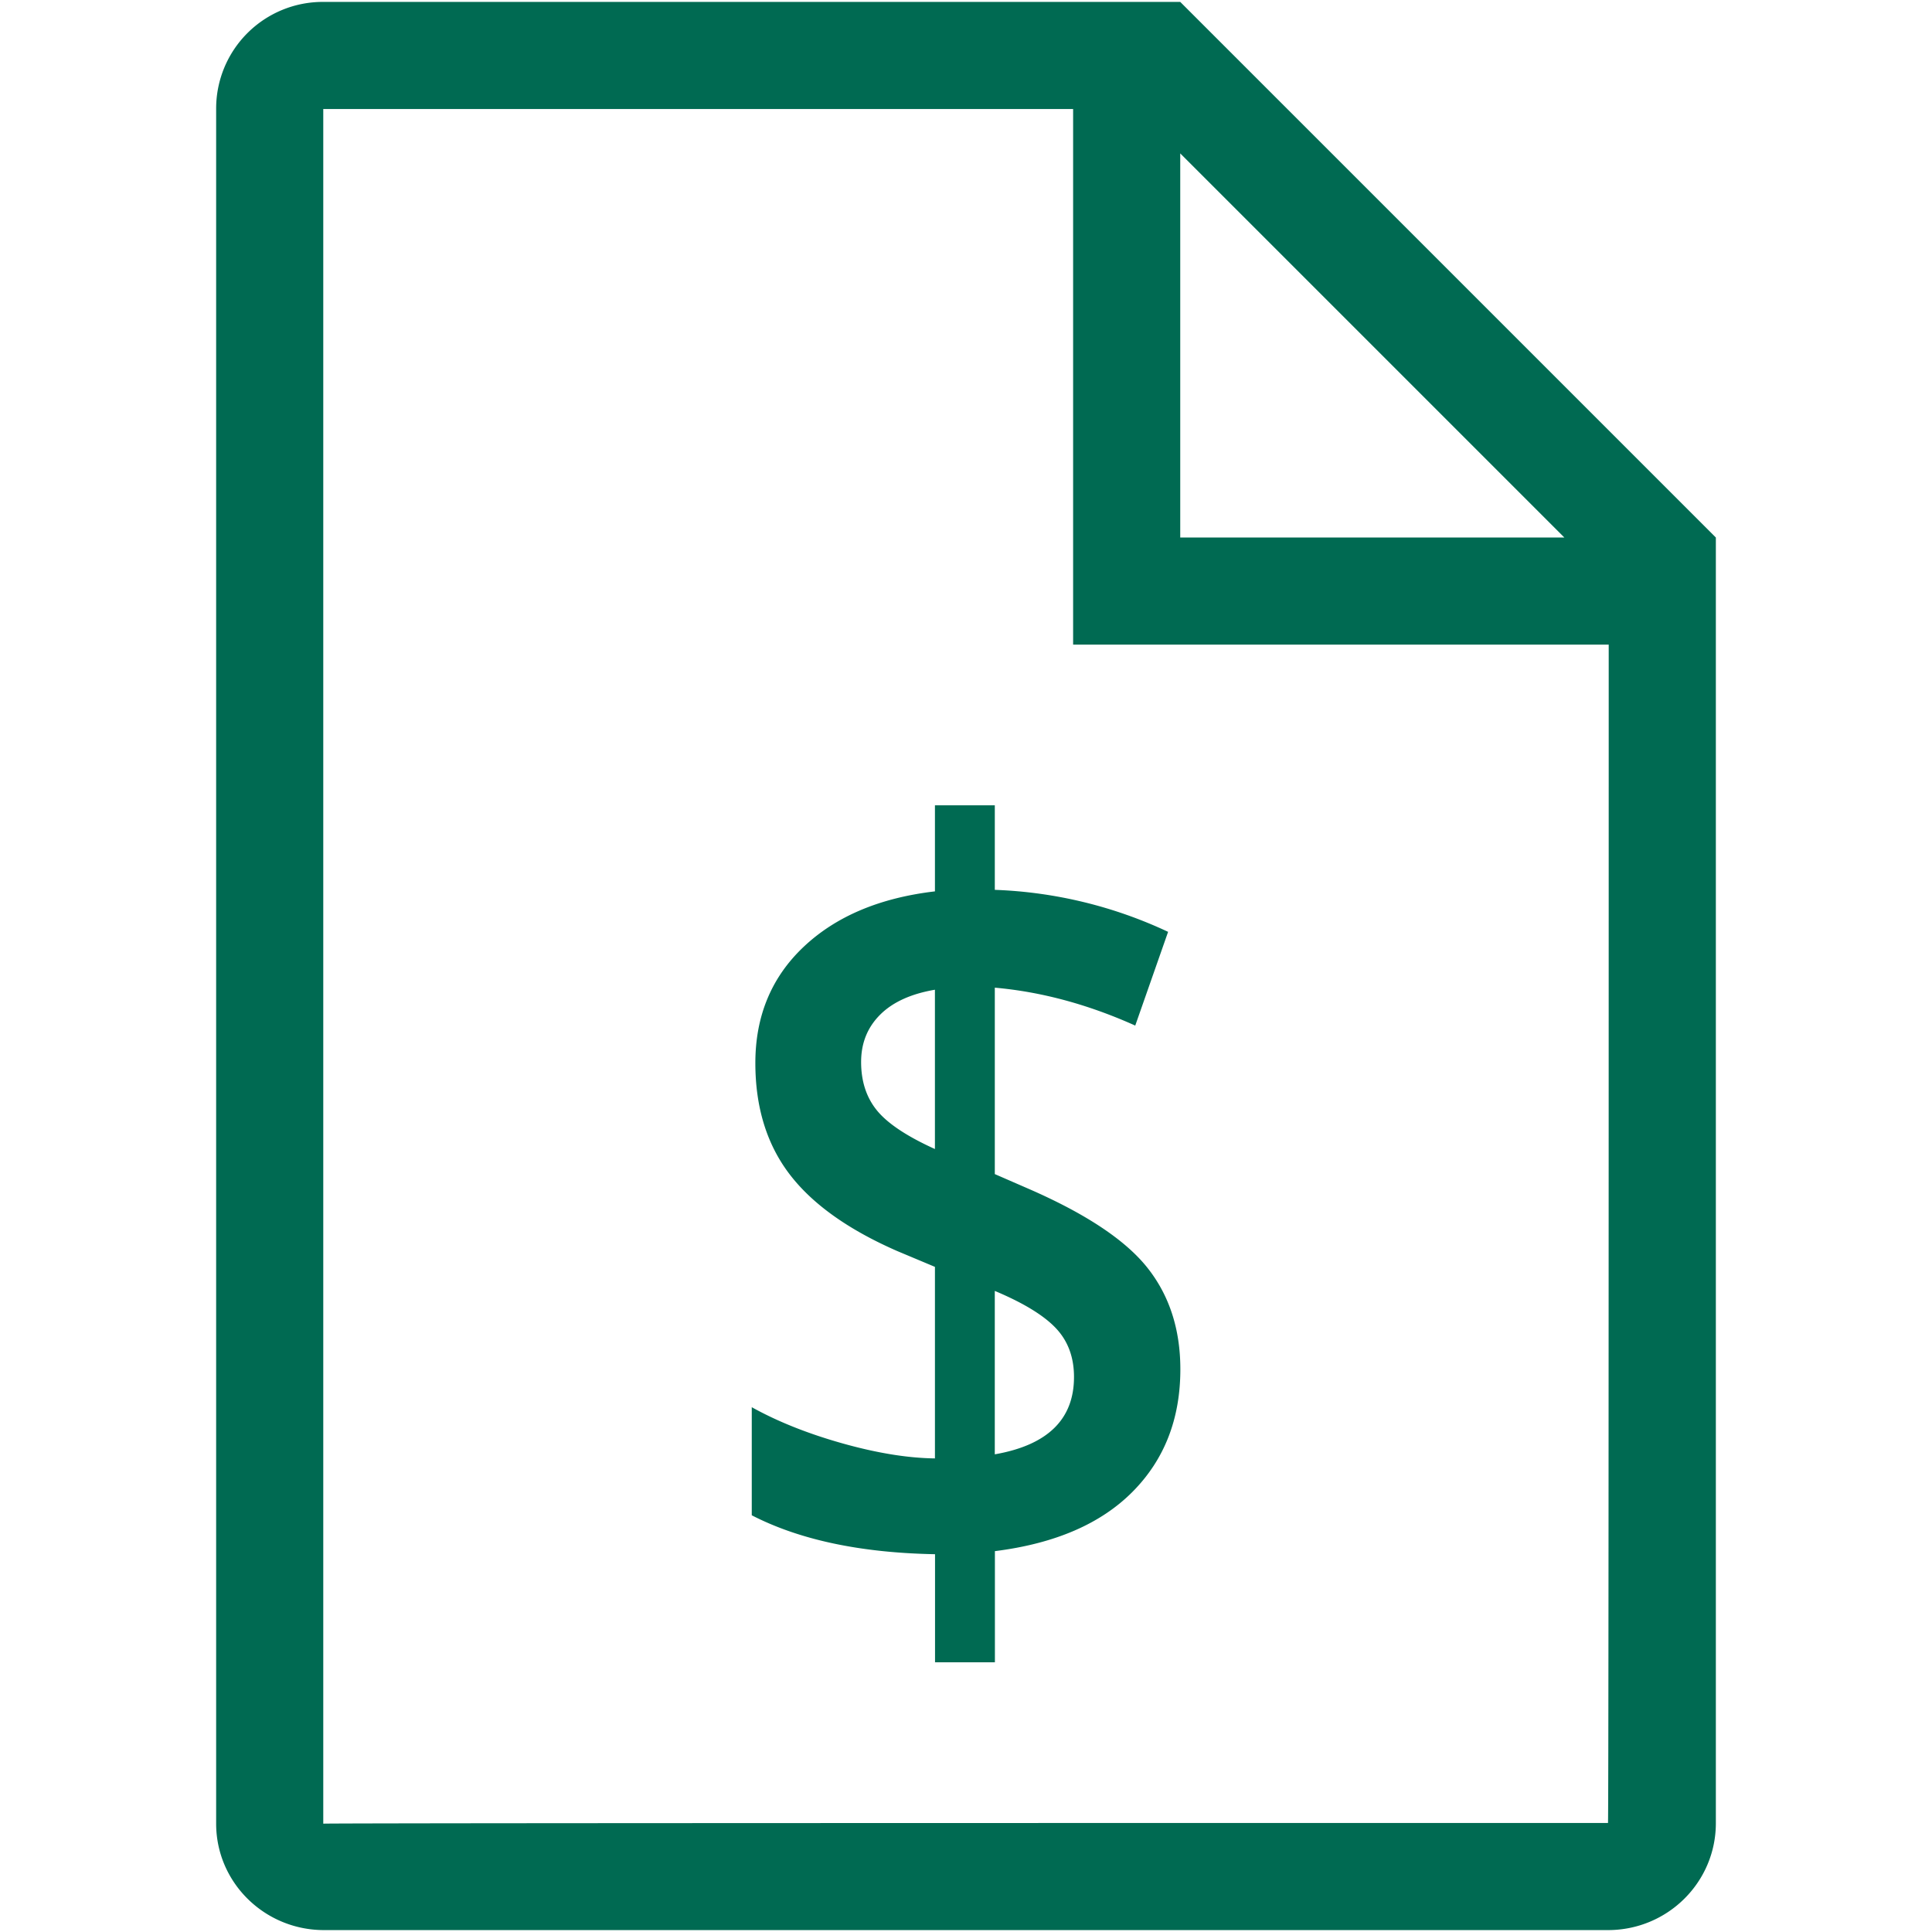 <svg version="1.2" xmlns="http://www.w3.org/2000/svg" xmlns:xlink="http://www.w3.org/1999/xlink" overflow="visible" preserveAspectRatio="none" viewBox="0 0 1012 1012" id="all-_accounts_1650040417876" width="20" height="20"><g transform="translate(1, 1)"><defs><style>.cls-1_1650040417876{fill-rule:evenodd;}</style></defs><title>bill</title><path d="M617.22,0h-449a55.85,55.85,0,0,0-56,55.74V954.26c0,30.77,25.3,55.74,56.5,55.74H841.28c31.25,0,56.5-25.08,56.5-56V280.56ZM818.43,280.56H617.22V79.35Zm-650.1,673.7V56.11H561.11V336.67H841.66q0,617.17-.38,617.22Q168.34,953.88,168.33,954.26Z" class="cls-1_1650040417876" vector-effect="non-scaling-stroke" style="fill: rgb(0, 106, 82);"/><path d="M538,621.8,520.09,614V516.35q36.54,3.23,73.56,19.86l17.21-49.1a233,233,0,0,0-90.77-22V420.83H488.73v45.08q-43.38,5.1-68.72,29t-25.35,60.9q0,34.62,17.8,58.09t56.47,40.39l19.8,8.31V762.93q-21.45-.27-48.56-7.91T392.78,736.1v56.62q37.49,19.32,96,20.39v56.61h31.36V811.5q47.14-5.91,72.14-31.13t25-64.12q0-31.39-17.21-53.13T538,621.8Zm-49.28-20.93q-21.92-9.93-30.29-20.12t-8.37-25.49q0-14.76,9.9-24.69t28.76-13.14Zm31.36,159.92v-85.6q22.39,9.4,31.94,19.46t9.55,25.62Q561.58,753.54,520.09,760.79Z" class="cls-1_1650040417876" vector-effect="non-scaling-stroke" style="fill: rgb(0, 106, 82);"/></g></svg>